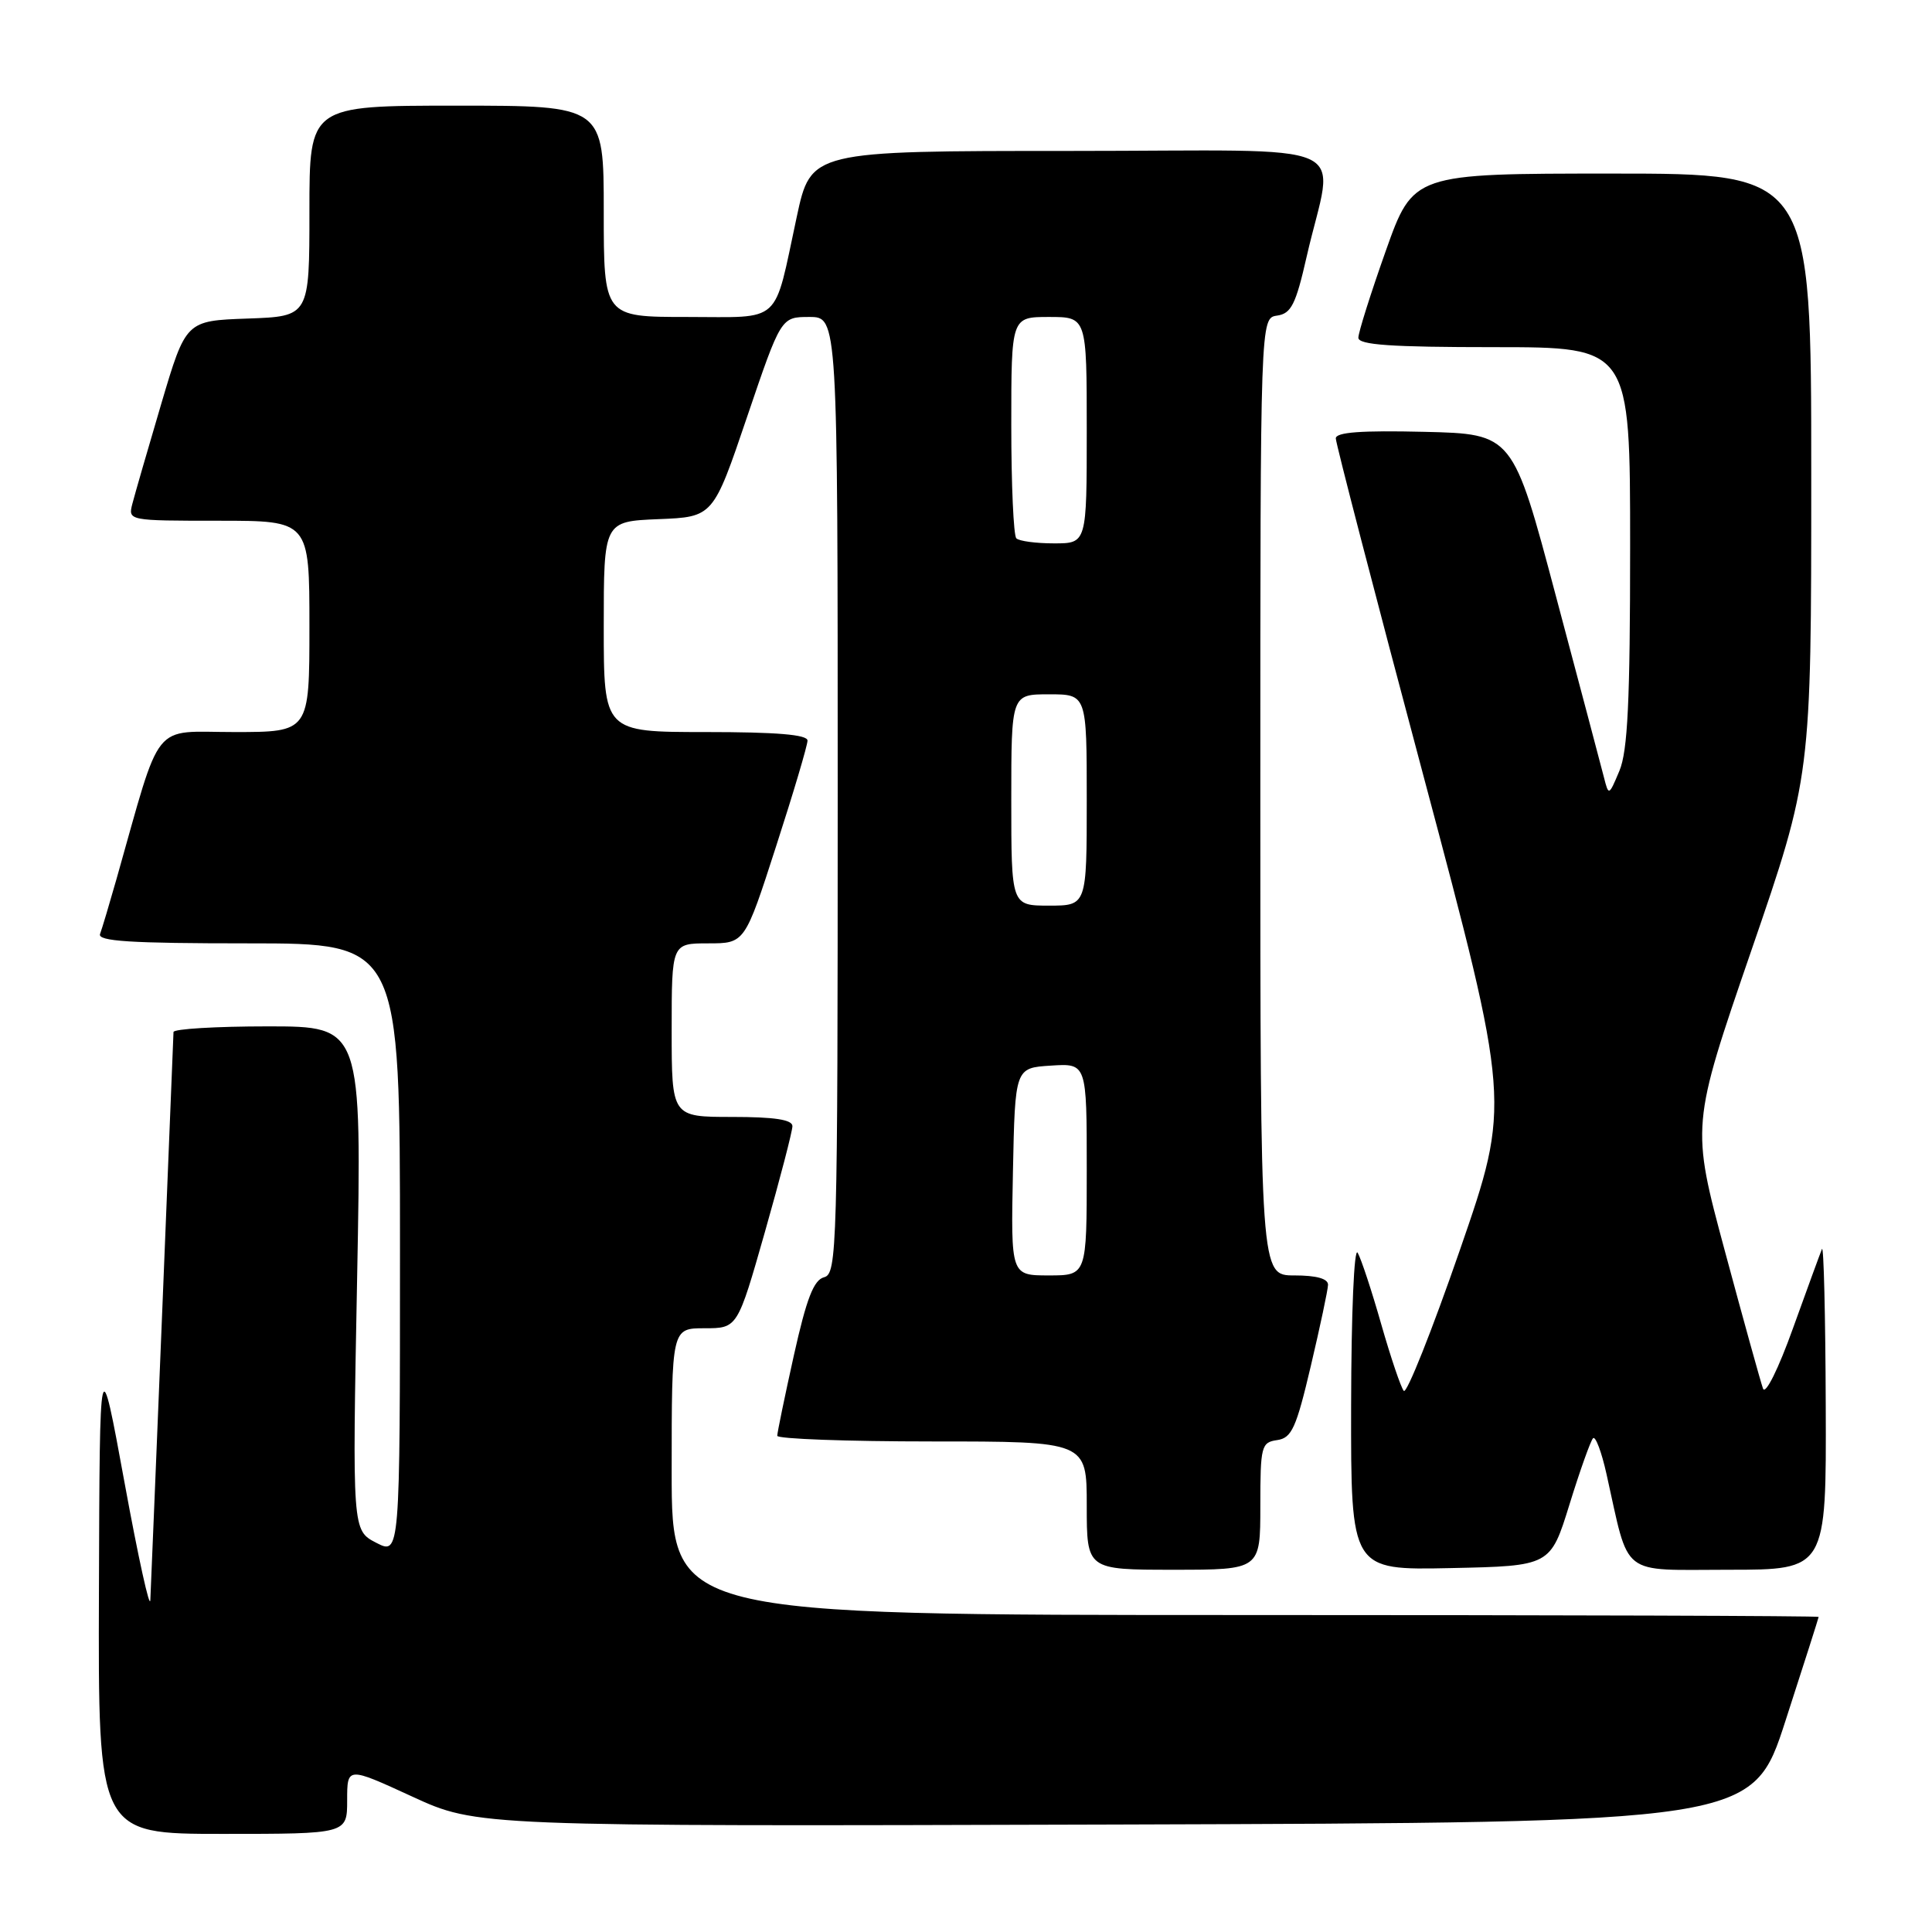 <?xml version="1.0" encoding="UTF-8" standalone="no"?>
<!DOCTYPE svg PUBLIC "-//W3C//DTD SVG 1.1//EN" "http://www.w3.org/Graphics/SVG/1.1/DTD/svg11.dtd" >
<svg xmlns="http://www.w3.org/2000/svg" xmlns:xlink="http://www.w3.org/1999/xlink" version="1.1" viewBox="0 0 256 256">
 <g >
 <path fill="currentColor"
d=" M 46.00 238.55 C 46.00 234.09 46.00 234.09 54.61 238.05 C 63.22 242.01 63.22 242.01 147.72 241.76 C 232.23 241.50 232.23 241.50 236.59 228.00 C 239.00 220.57 240.97 214.39 240.98 214.25 C 240.99 214.11 206.80 214.00 165.00 214.00 C 89.00 214.00 89.00 214.00 89.00 195.00 C 89.00 176.00 89.00 176.00 93.36 176.00 C 97.72 176.00 97.72 176.00 101.36 163.22 C 103.36 156.19 105.00 149.89 105.00 149.22 C 105.00 148.36 102.63 148.00 97.00 148.00 C 89.00 148.00 89.00 148.00 89.00 136.50 C 89.00 125.00 89.00 125.00 93.84 125.00 C 98.69 125.00 98.69 125.00 102.84 112.13 C 105.13 105.06 107.00 98.76 107.00 98.13 C 107.00 97.34 102.90 97.00 93.50 97.00 C 80.00 97.00 80.00 97.00 80.00 83.04 C 80.00 69.09 80.00 69.09 87.25 68.79 C 94.50 68.50 94.50 68.50 98.99 55.25 C 103.49 42.00 103.49 42.00 107.24 42.00 C 111.00 42.00 111.00 42.00 111.00 105.38 C 111.00 165.61 110.91 168.79 109.20 169.24 C 107.82 169.60 106.87 172.06 105.19 179.60 C 103.98 185.05 102.99 189.84 102.99 190.25 C 103.00 190.66 112.22 191.00 123.50 191.00 C 144.00 191.00 144.00 191.00 144.00 199.50 C 144.00 208.00 144.00 208.00 155.50 208.00 C 167.00 208.00 167.00 208.00 167.00 199.57 C 167.00 191.61 167.13 191.12 169.23 190.82 C 171.16 190.54 171.75 189.24 173.69 181.00 C 174.92 175.78 175.95 170.94 175.97 170.25 C 175.99 169.43 174.45 169.00 171.50 169.00 C 167.00 169.00 167.00 169.00 167.00 105.57 C 167.00 42.14 167.00 42.14 169.22 41.82 C 171.09 41.55 171.70 40.35 173.14 34.00 C 176.75 18.18 180.82 20.00 141.77 20.00 C 107.45 20.00 107.45 20.00 105.57 28.75 C 102.46 43.20 103.78 42.00 91.02 42.00 C 80.00 42.00 80.00 42.00 80.00 28.00 C 80.00 14.00 80.00 14.00 60.50 14.00 C 41.00 14.00 41.00 14.00 41.00 27.96 C 41.00 41.92 41.00 41.92 32.82 42.21 C 24.63 42.50 24.63 42.50 21.37 53.50 C 19.58 59.55 17.86 65.51 17.54 66.75 C 16.96 68.99 17.01 69.00 28.98 69.00 C 41.00 69.00 41.00 69.00 41.00 83.00 C 41.00 97.00 41.00 97.00 31.04 97.00 C 19.96 97.00 21.51 95.06 15.43 116.50 C 14.49 119.80 13.52 123.06 13.26 123.75 C 12.89 124.72 17.22 125.00 32.89 125.00 C 53.00 125.00 53.00 125.00 53.00 165.53 C 53.00 206.05 53.00 206.05 49.84 204.42 C 46.68 202.78 46.68 202.78 47.32 169.39 C 47.95 136.00 47.95 136.00 35.48 136.00 C 28.61 136.00 22.99 136.34 22.99 136.75 C 22.97 137.70 20.08 208.63 19.92 212.00 C 19.86 213.38 18.32 206.40 16.51 196.50 C 13.21 178.50 13.21 178.50 13.11 210.75 C 13.00 243.00 13.00 243.00 29.50 243.00 C 46.00 243.00 46.00 243.00 46.00 238.55 Z  M 207.97 199.33 C 209.36 194.83 210.77 190.89 211.09 190.57 C 211.41 190.25 212.22 192.39 212.87 195.32 C 215.97 209.16 214.48 208.00 229.05 208.00 C 242.00 208.00 242.00 208.00 241.92 186.25 C 241.88 174.29 241.65 164.95 241.42 165.50 C 241.19 166.05 239.46 170.78 237.58 176.00 C 235.65 181.39 233.93 184.85 233.61 184.00 C 233.31 183.18 231.04 175.00 228.57 165.83 C 224.08 149.16 224.08 149.16 232.04 126.01 C 240.00 102.87 240.00 102.87 240.00 62.93 C 240.00 23.00 240.00 23.00 213.63 23.00 C 187.26 23.00 187.26 23.00 183.62 33.25 C 181.62 38.89 179.99 44.06 179.99 44.75 C 180.00 45.70 184.27 46.00 198.00 46.00 C 216.00 46.00 216.00 46.00 216.00 72.39 C 216.00 92.90 215.68 99.52 214.58 102.14 C 213.18 105.47 213.16 105.48 212.53 103.00 C 212.18 101.62 209.32 90.83 206.17 79.00 C 200.46 57.50 200.46 57.50 188.73 57.22 C 180.36 57.02 177.00 57.27 177.00 58.09 C 177.00 58.73 182.21 78.81 188.59 102.71 C 200.17 146.18 200.17 146.18 193.44 165.64 C 189.73 176.35 186.39 184.74 186.01 184.30 C 185.63 183.86 184.29 179.90 183.03 175.50 C 181.78 171.10 180.37 166.82 179.90 166.00 C 179.43 165.15 179.05 173.91 179.03 186.28 C 179.00 208.06 179.00 208.06 192.22 207.78 C 205.44 207.50 205.44 207.50 207.97 199.33 Z  M 134.22 155.25 C 134.50 141.50 134.50 141.50 139.25 141.20 C 144.00 140.89 144.00 140.89 144.00 154.95 C 144.00 169.00 144.00 169.00 138.97 169.00 C 133.94 169.00 133.94 169.00 134.22 155.25 Z  M 134.00 106.00 C 134.00 92.00 134.00 92.00 139.00 92.00 C 144.00 92.00 144.00 92.00 144.00 106.00 C 144.00 120.00 144.00 120.00 139.00 120.00 C 134.00 120.00 134.00 120.00 134.00 106.00 Z  M 134.67 71.33 C 134.30 70.97 134.00 64.22 134.00 56.33 C 134.00 42.00 134.00 42.00 139.00 42.00 C 144.00 42.00 144.00 42.00 144.00 57.00 C 144.00 72.00 144.00 72.00 139.67 72.00 C 137.28 72.00 135.03 71.70 134.67 71.33 Z "/>
</g>
</svg>